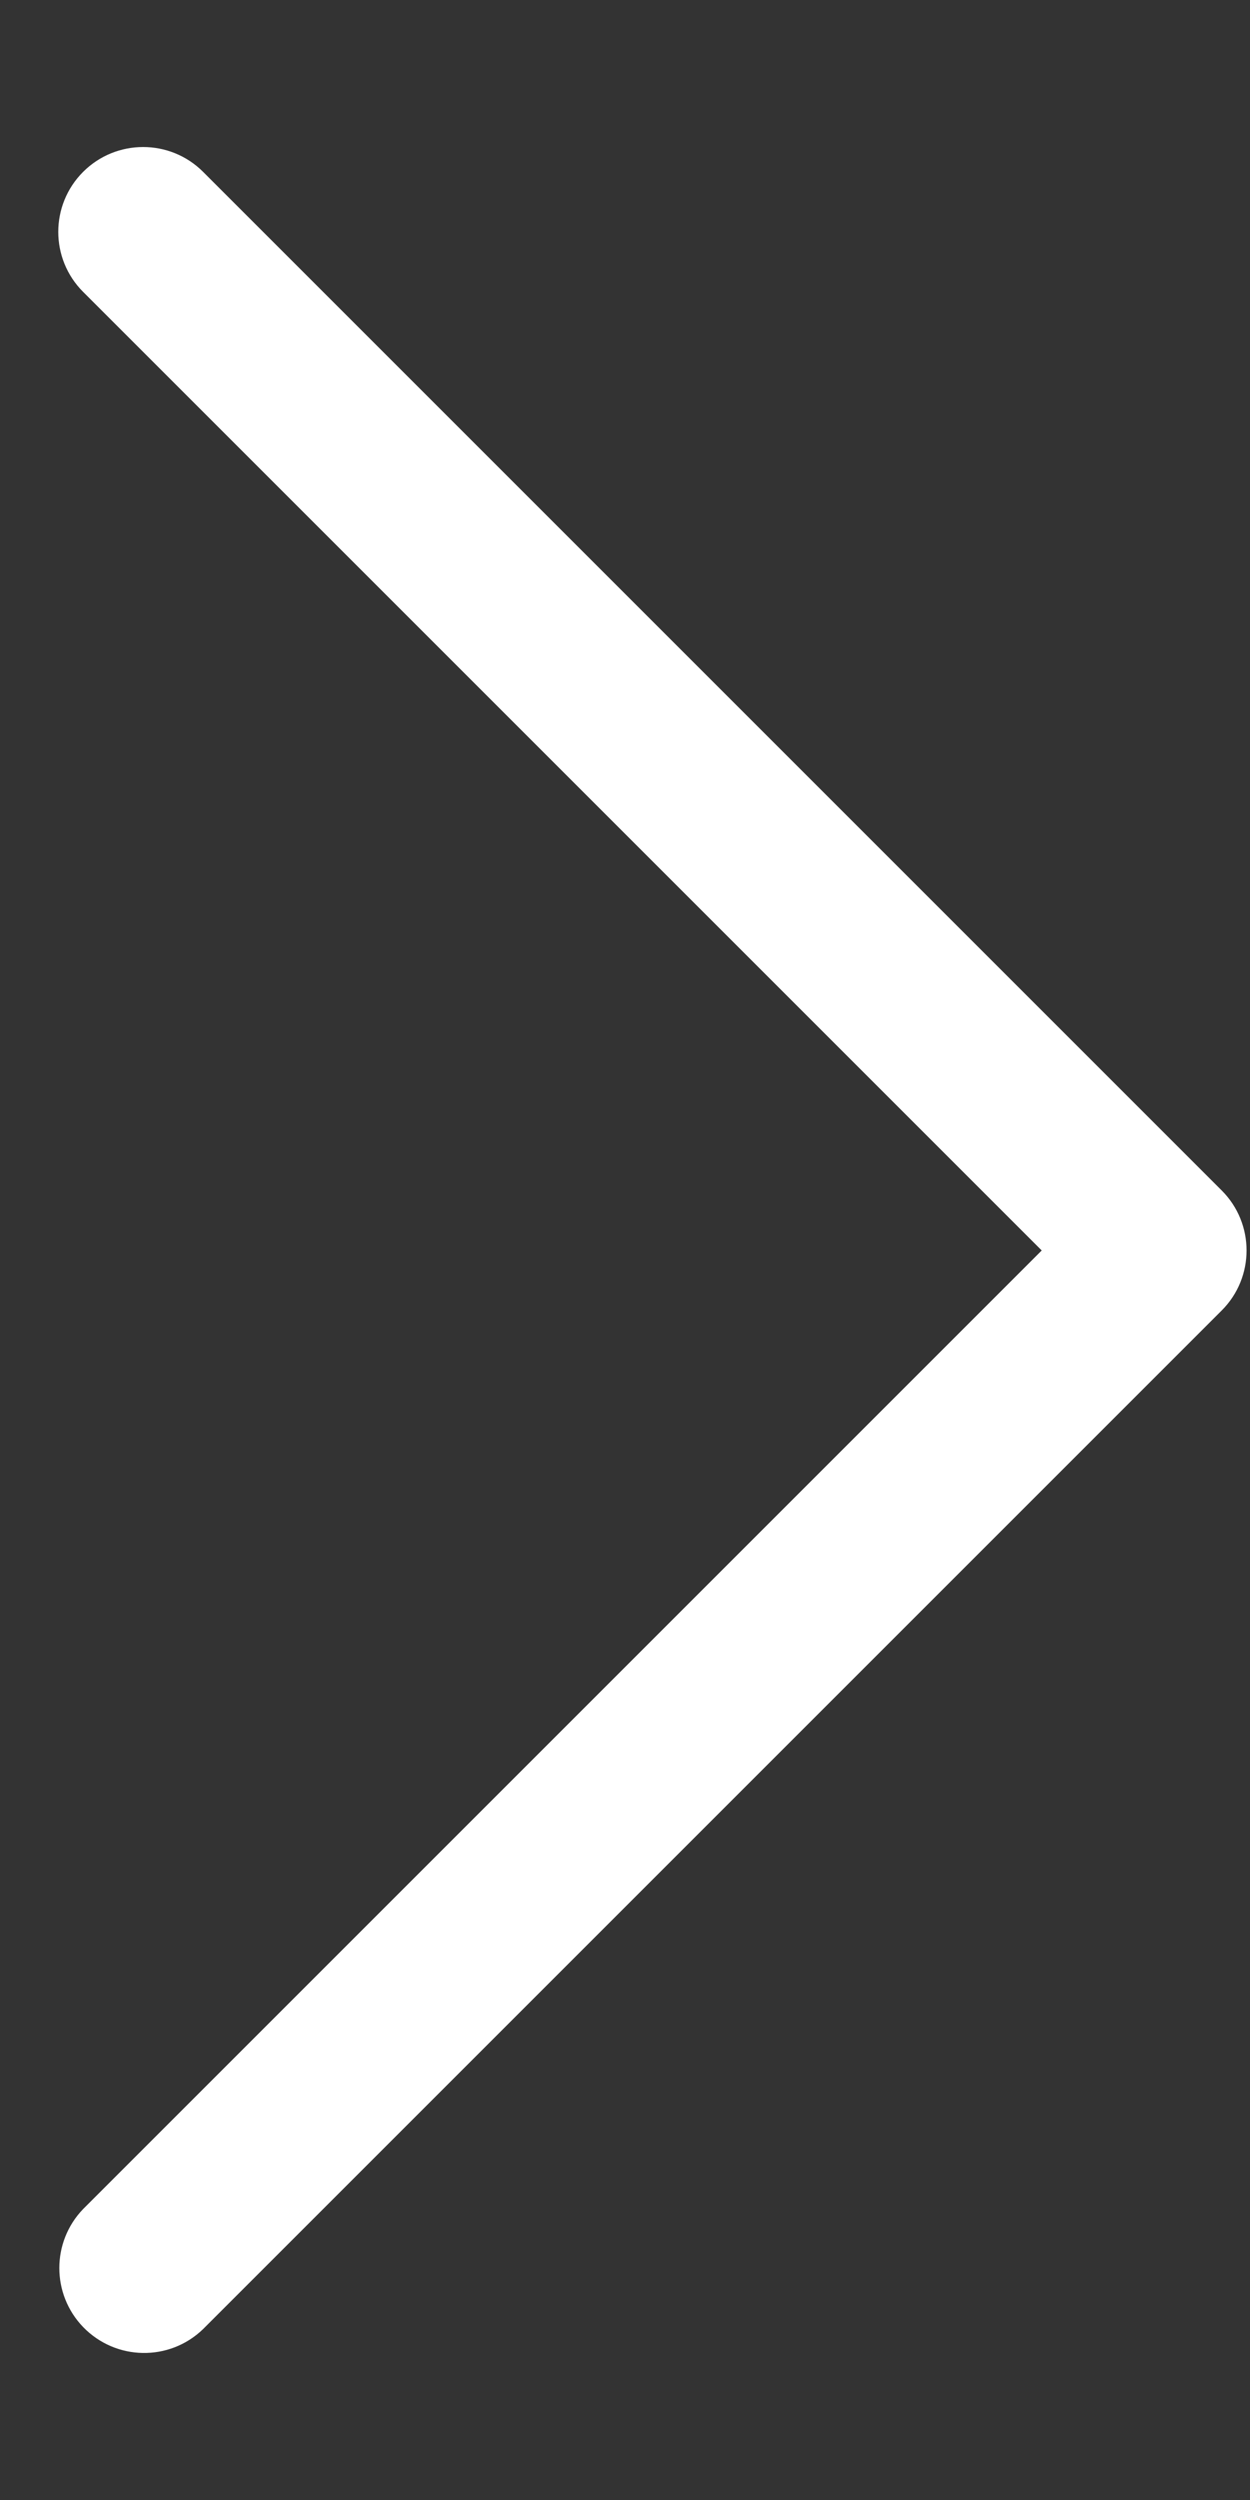 <svg width="8" height="16" viewBox="0 0 8 16" fill="none" xmlns="http://www.w3.org/2000/svg">
<rect x="0" y="0" width="8" height="16" fill="#333333" stroke="none"/>
<path d="M7.819 8.387L1.3 14.906C1.084 15.115 0.741 15.109 0.532 14.893C0.329 14.682 0.329 14.349 0.532 14.138L6.667 8.003L0.532 1.868C0.32 1.656 0.32 1.312 0.532 1.1C0.744 0.888 1.088 0.888 1.3 1.1L7.819 7.619C8.031 7.831 8.031 8.175 7.819 8.387Z" fill="white"/>
</svg>
